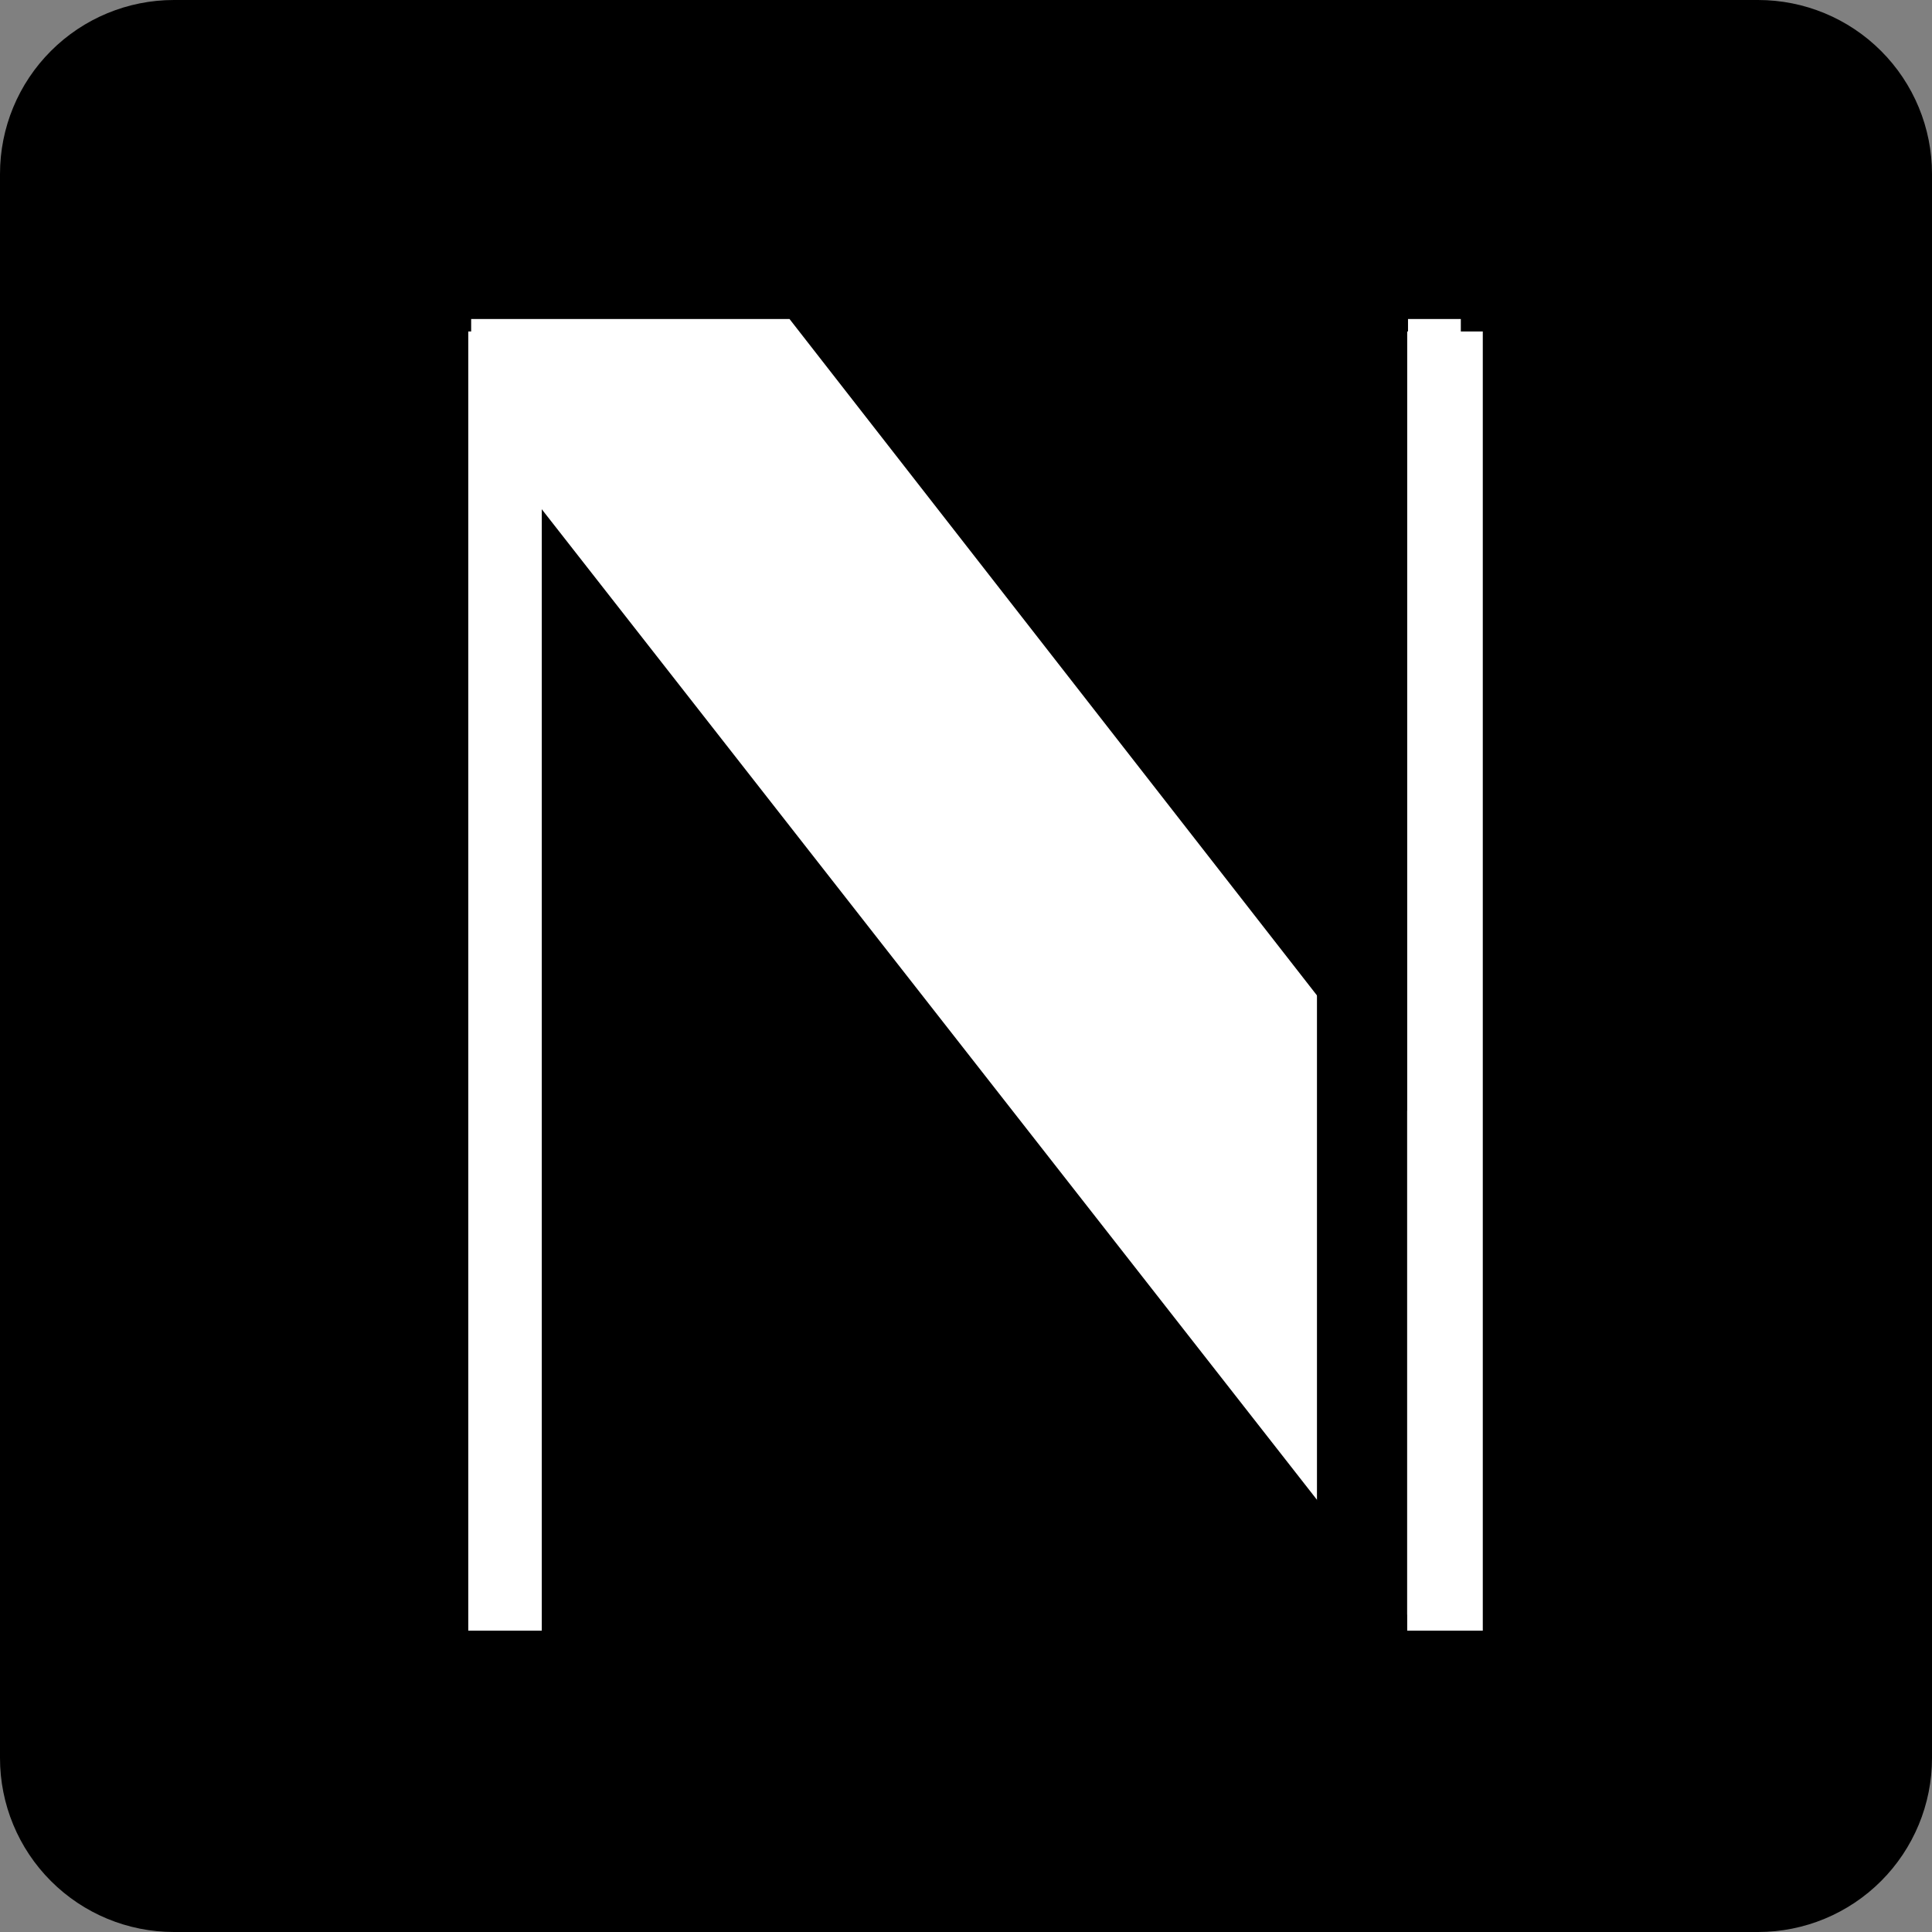 <svg xmlns="http://www.w3.org/2000/svg" xmlns:xlink="http://www.w3.org/1999/xlink" width="500" zoomAndPan="magnify" viewBox="0 0 375 375" height="500" preserveAspectRatio="xMidYMid meet" version="1.0"><rect x="0" y="0" width="375" height="375" fill="#808080" stroke="none"/><defs><g/><clipPath id="a5514cd33e"><path d="M 33.75 0 L 341.25 0 C 350.199 0 358.785 3.555 365.113 9.887 C 371.445 16.215 375 24.801 375 33.75 L 375 341.25 C 375 350.199 371.445 358.785 365.113 365.113 C 358.785 371.445 350.199 375 341.25 375 L 33.75 375 C 24.801 375 16.215 371.445 9.887 365.113 C 3.555 358.785 0 350.199 0 341.25 L 0 33.75 C 0 24.801 3.555 16.215 9.887 9.887 C 16.215 3.555 24.801 0 33.75 0 Z M 33.75 0 " clip-rule="nonzero"/></clipPath><clipPath id="e992f9661b"><path d="M 255.621 8.047 L 273.137 8.047 L 273.137 374.758 L 255.621 374.758 Z M 255.621 8.047 " clip-rule="nonzero"/></clipPath><clipPath id="a8e1003ac5"><path d="M 264.379 8.047 C 266.699 8.047 268.926 8.969 270.57 10.613 C 272.211 12.254 273.137 14.484 273.137 16.805 L 273.137 365.973 C 273.137 368.293 272.211 370.52 270.57 372.164 C 268.926 373.805 266.699 374.727 264.379 374.727 C 262.055 374.727 259.828 373.805 258.184 372.164 C 256.543 370.52 255.621 368.293 255.621 365.973 L 255.621 16.805 C 255.621 14.484 256.543 12.254 258.184 10.613 C 259.828 8.969 262.055 8.047 264.379 8.047 Z M 264.379 8.047 " clip-rule="nonzero"/></clipPath><clipPath id="50e6ea17ae"><path d="M 273.137 64.34 L 287.809 64.34 L 287.809 316.508 L 273.137 316.508 Z M 273.137 64.34 " clip-rule="nonzero"/></clipPath><clipPath id="540adfd1e9"><path d="M 90.895 64.34 L 105.156 64.34 L 105.156 316.508 L 90.895 316.508 Z M 90.895 64.34 " clip-rule="nonzero"/></clipPath></defs><g clip-path="url(#a5514cd33e)"><rect x="-37.5" width="450" fill="#000000" y="-37.5" height="450" fill-opacity="1"/></g><g fill="#ffffff" fill-opacity="1"><g transform="translate(64.967, 309.096)"><g><path d="M 26.484 0 L 26.484 -247.172 L 88.281 -247.172 L 208.328 -93.219 L 208.328 -247.172 L 218.578 -247.172 L 218.578 4.594 L 208.328 4.594 L 36.719 -214.688 L 36.719 0 Z M 26.484 0 "/></g></g></g><g clip-path="url(#e992f9661b)"><g clip-path="url(#a8e1003ac5)"><path fill="#000000" d="M 255.621 8.047 L 273.137 8.047 L 273.137 374.758 L 255.621 374.758 Z M 255.621 8.047 " fill-opacity="1" fill-rule="nonzero"/></g></g><g clip-path="url(#50e6ea17ae)"><path fill="#ffffff" d="M 273.137 64.34 L 287.809 64.34 L 287.809 316.516 L 273.137 316.516 Z M 273.137 64.34 " fill-opacity="1" fill-rule="nonzero"/></g><g clip-path="url(#540adfd1e9)"><path fill="#ffffff" d="M 90.895 64.34 L 105.156 64.34 L 105.156 316.531 L 90.895 316.531 Z M 90.895 64.34 " fill-opacity="1" fill-rule="nonzero"/></g></svg>